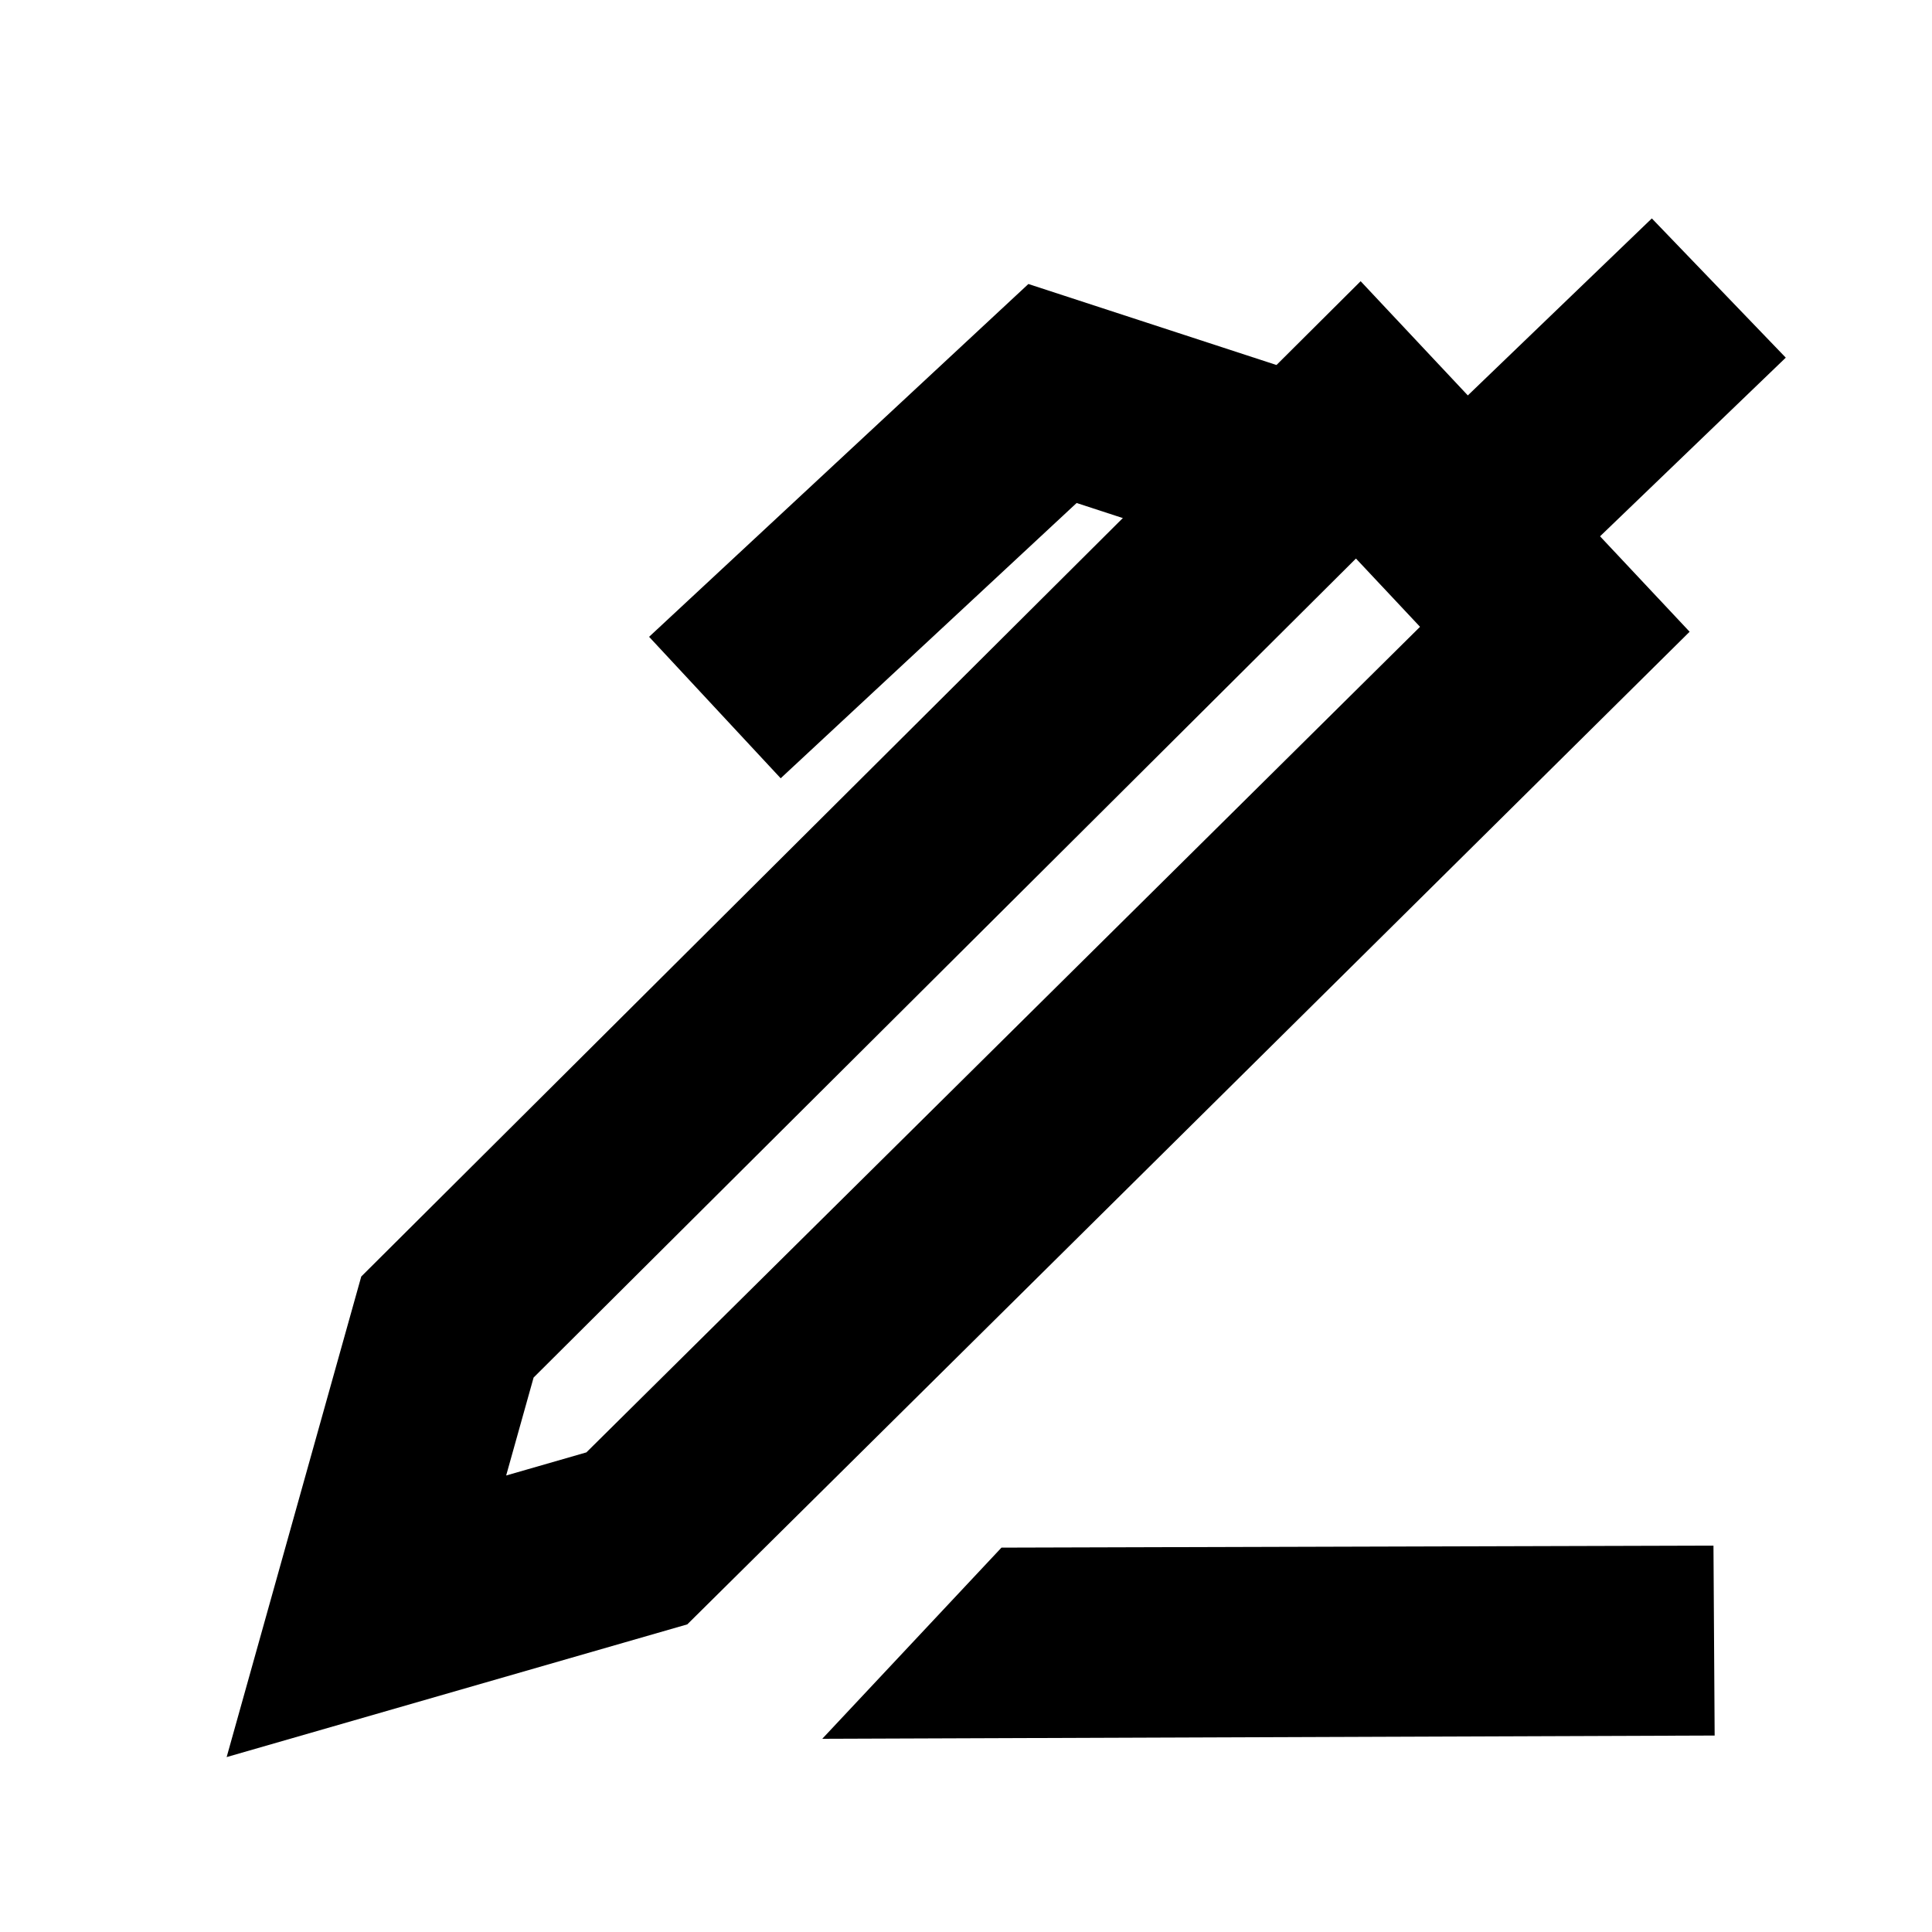 <?xml version="1.0" encoding="UTF-8"?><svg id="Layer_3" xmlns="http://www.w3.org/2000/svg" viewBox="0 0 80 80"><defs><style>.cls-1{fill:none;stroke:#000;stroke-miterlimit:10;stroke-width:8px;}</style></defs><polygon points="34.048 72 71 71.865 70.951 64 41.469 64.084 34.048 72"/><polygon class="cls-1" points="15.172 66.927 18.527 54.95 56.244 17.386 64.382 26.057 26.37 63.701 15.172 66.927"/><line class="cls-1" x1="60.621" y1="22.076" x2="71.172" y2="11.927"/><polyline class="cls-1" points="53.753 19.615 43.582 16.294 29.602 29.298"/></svg>